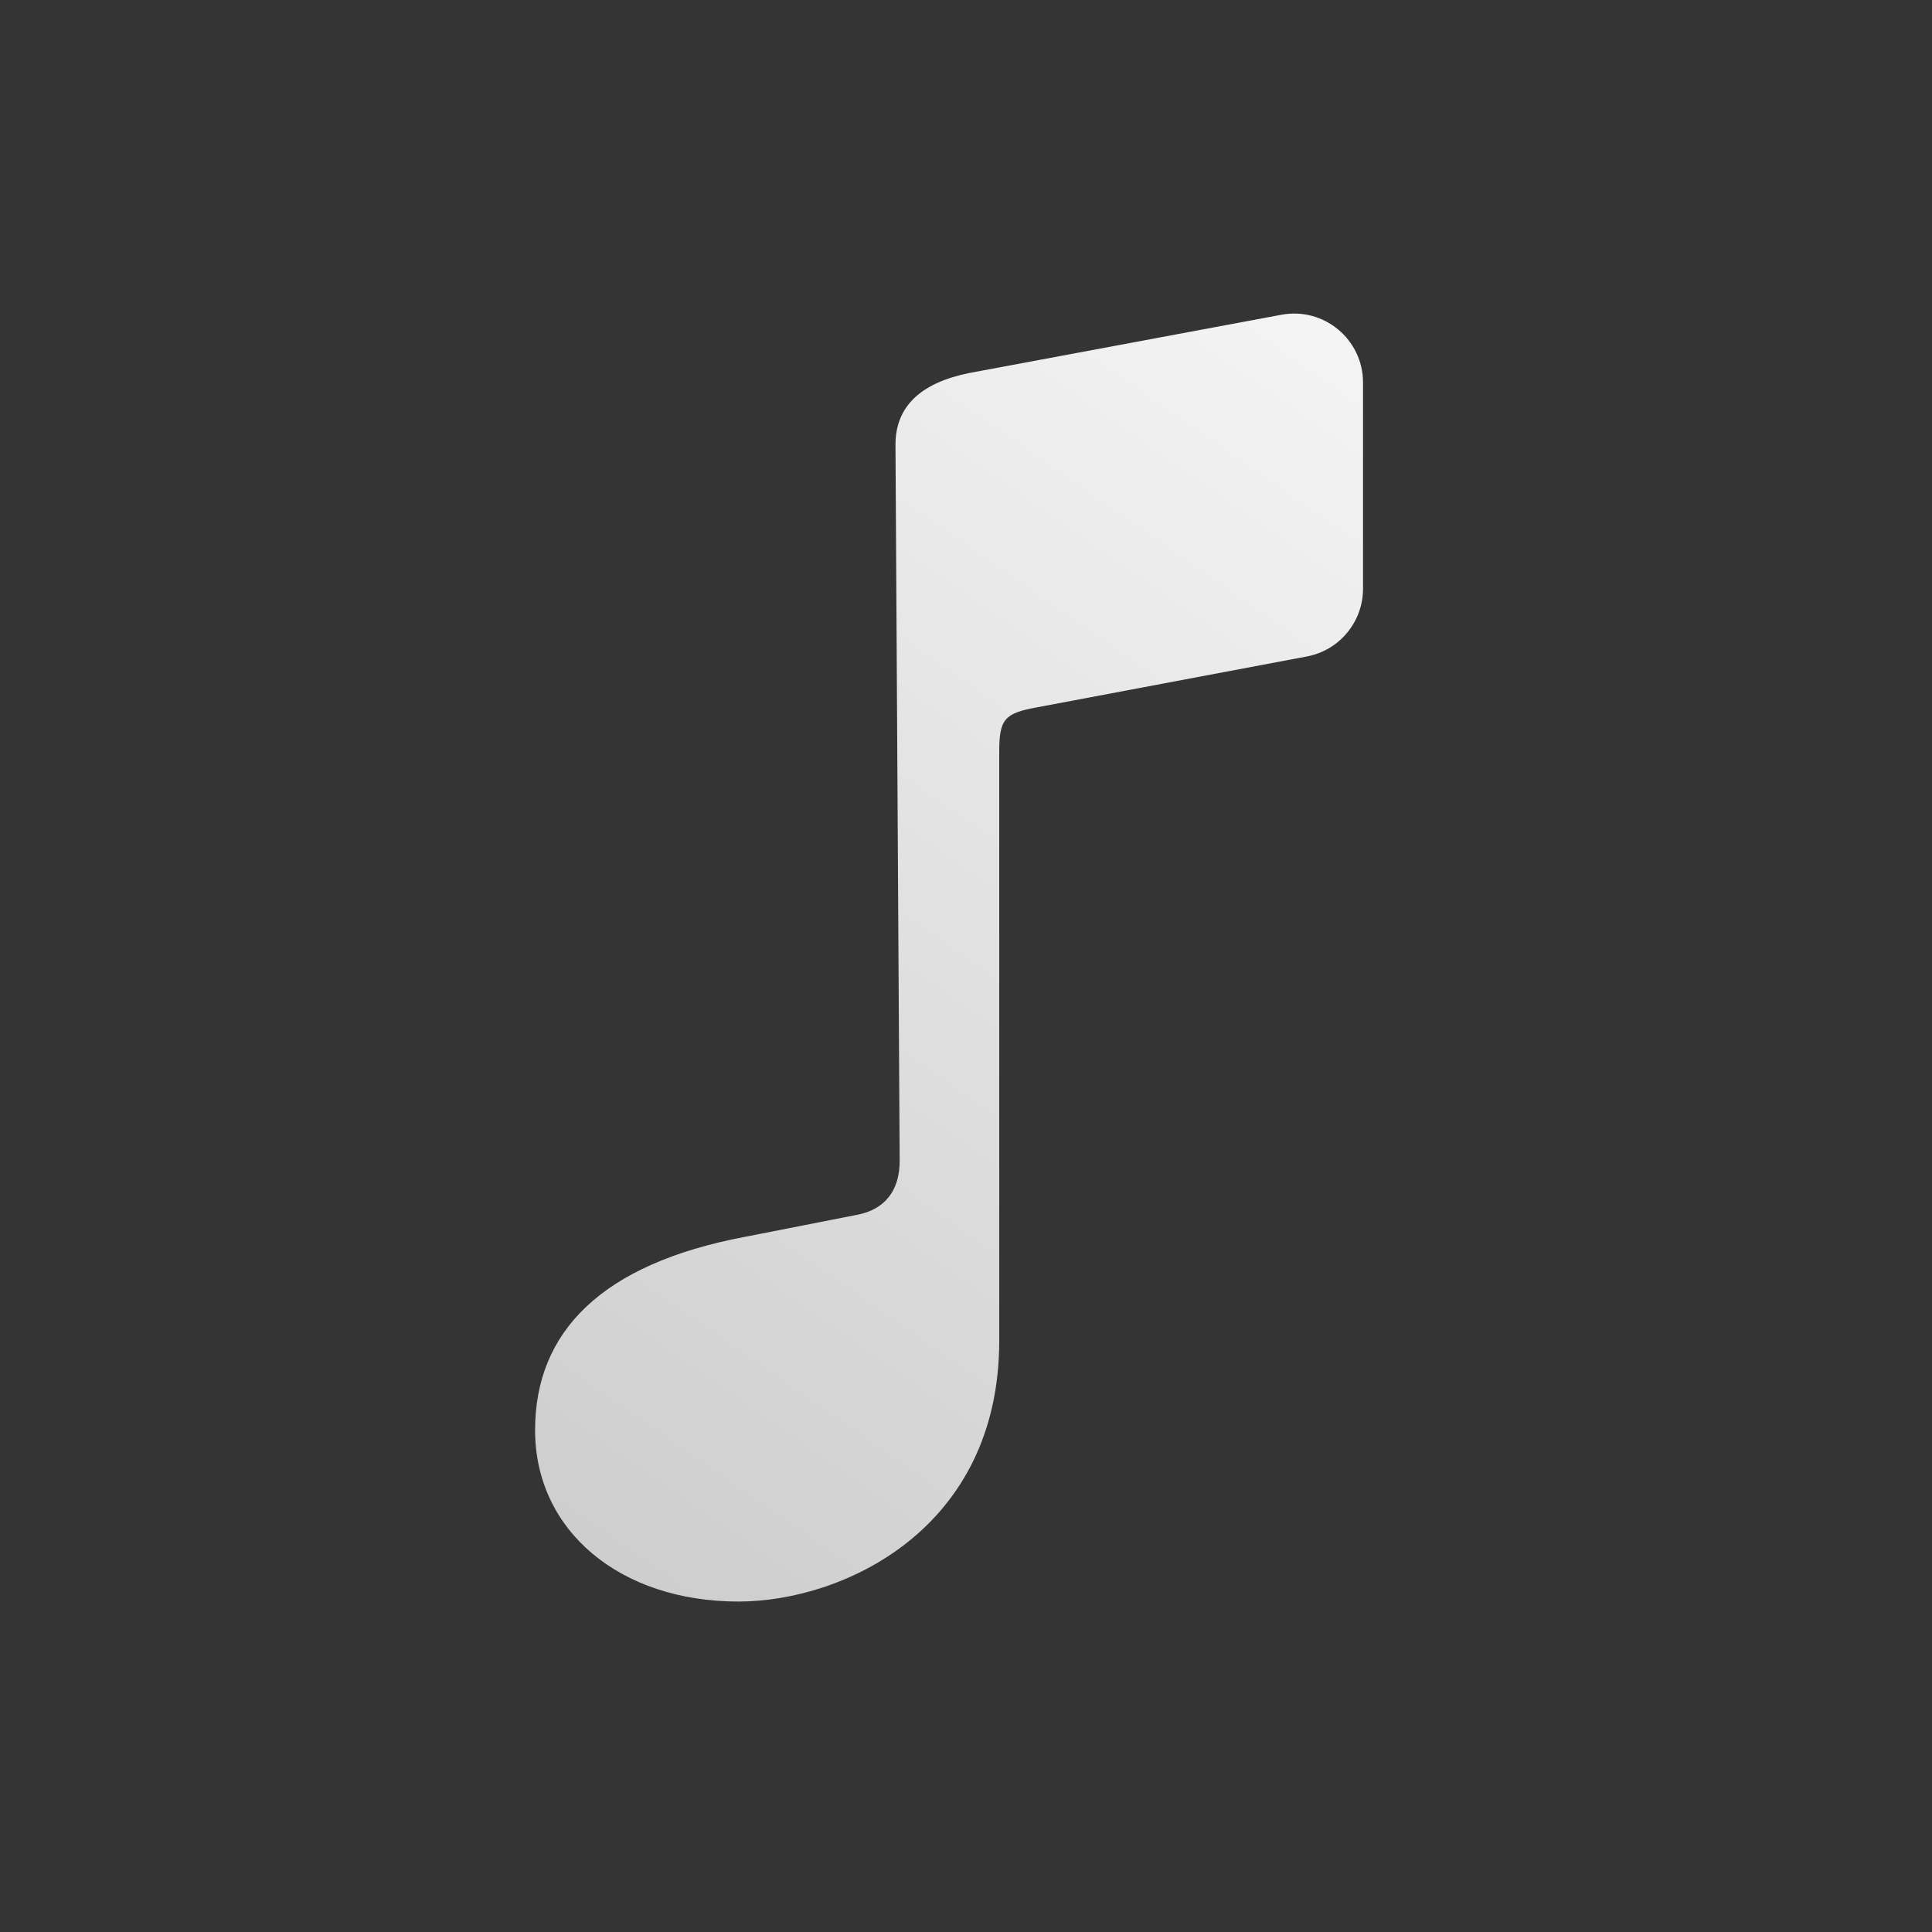 <svg width="24" height="24" viewBox="0 0 24 24" fill="none" xmlns="http://www.w3.org/2000/svg">
<rect x="0" y="0" width="24" height="24" fill="#333333" stroke="none"/>
<rect width="24" height="24" fill="#A4A4A4" fill-opacity="0.01"/>
<path fill-rule="evenodd" clip-rule="evenodd" d="M12.039 4.634L15.918 3.91C16.445 3.811 16.932 4.216 16.932 4.752V7.313C16.932 7.725 16.639 8.079 16.234 8.155L12.875 8.788C12.483 8.86 12.413 8.932 12.413 9.332V16.654C12.413 19.006 10.462 19.895 9.173 19.895C7.701 19.895 6.647 19.015 6.647 17.766C6.647 16.542 7.474 15.701 9.251 15.365L10.636 15.093C10.993 15.029 11.176 14.789 11.176 14.421L11.124 5.523C11.124 5.043 11.446 4.754 12.039 4.634Z" fill="url(#paint0_linear_4_24)"/>
<defs>
<linearGradient id="paint0_linear_4_24" x1="20.582" y1="3.362" x2="8.298" y2="21.015" gradientUnits="userSpaceOnUse">
<stop stop-color="#FAFAFA"/>
<stop offset="1" stop-color="#CCCCCC"/>
</linearGradient>
</defs>
</svg>
